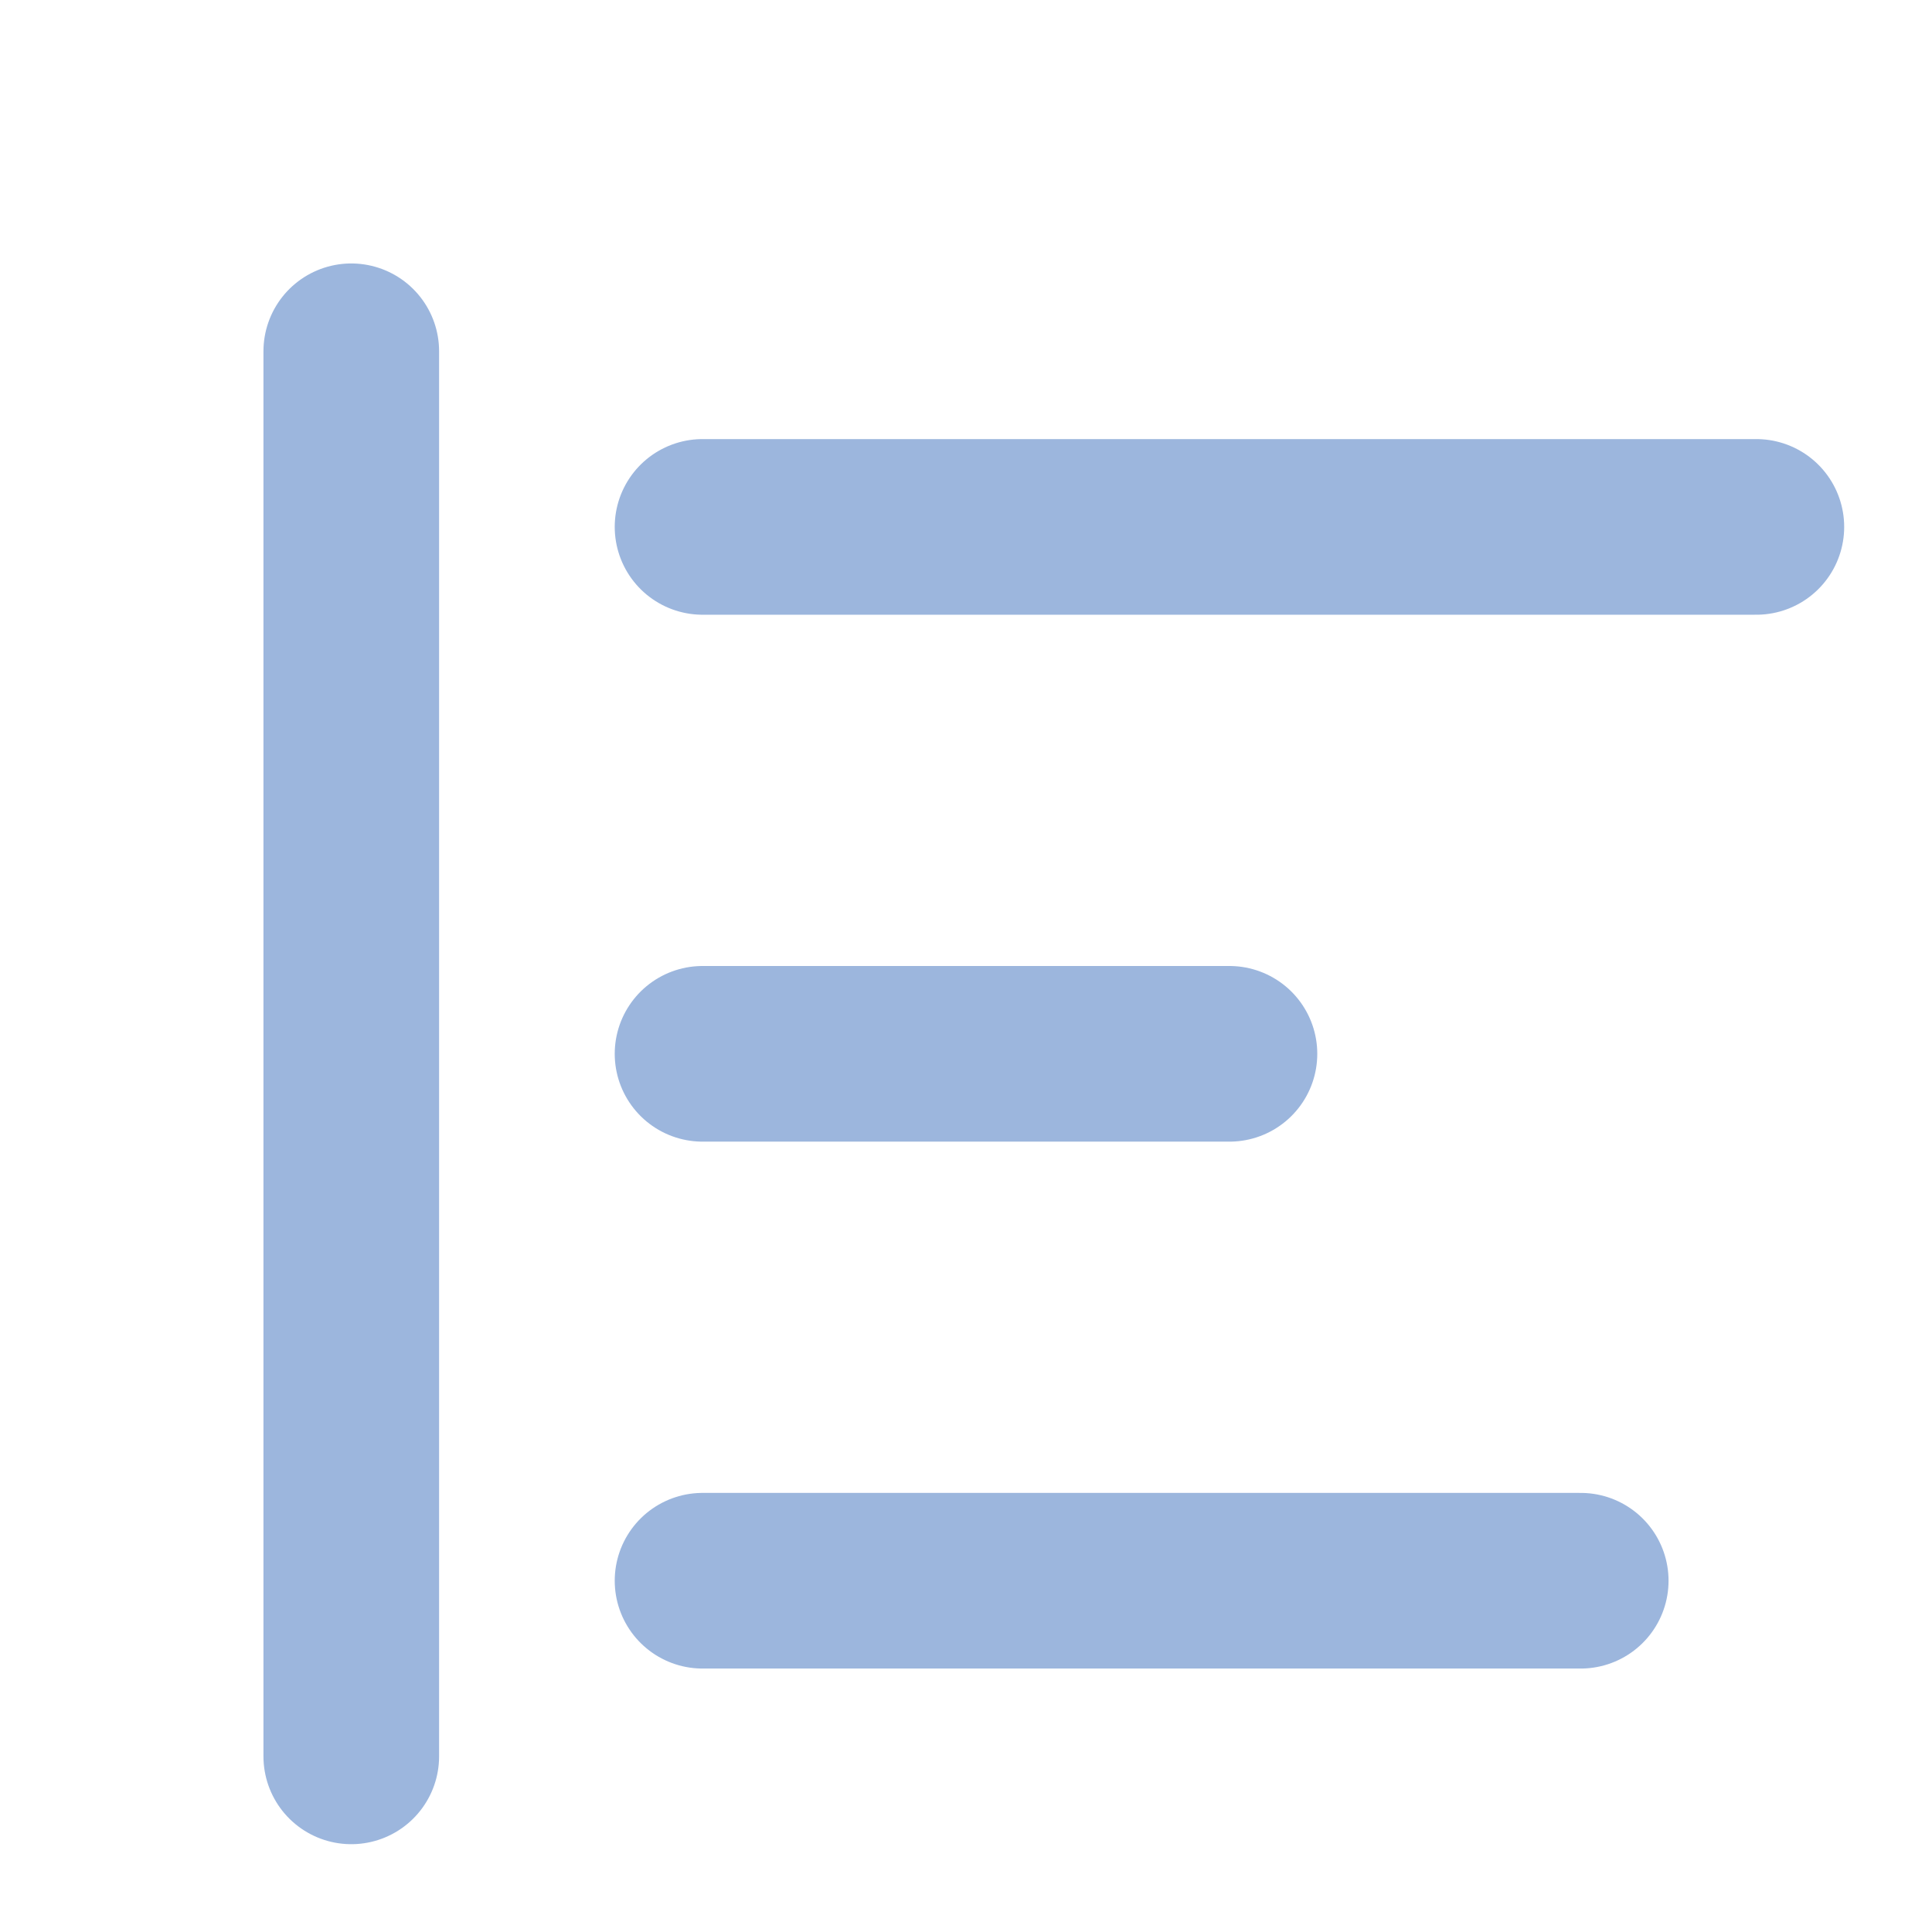 <svg  xmlns="http://www.w3.org/2000/svg"  width="24"  height="24"  viewBox="0 0 22 22"  fill="none"  stroke="#9cb6dd"  stroke-width="2"  stroke-linecap="round"  stroke-linejoin="round"  class="icon icon-tabler icons-tabler-outline icon-tabler-align-left-2">
    <path stroke="none" d="M0 0h24v24H0z" fill="none"/><path d="M4 4v16" />
    <path d="M8 6h12" />
    <path d="M8 12h6" />
    <path d="M8 18h10" />
</svg>